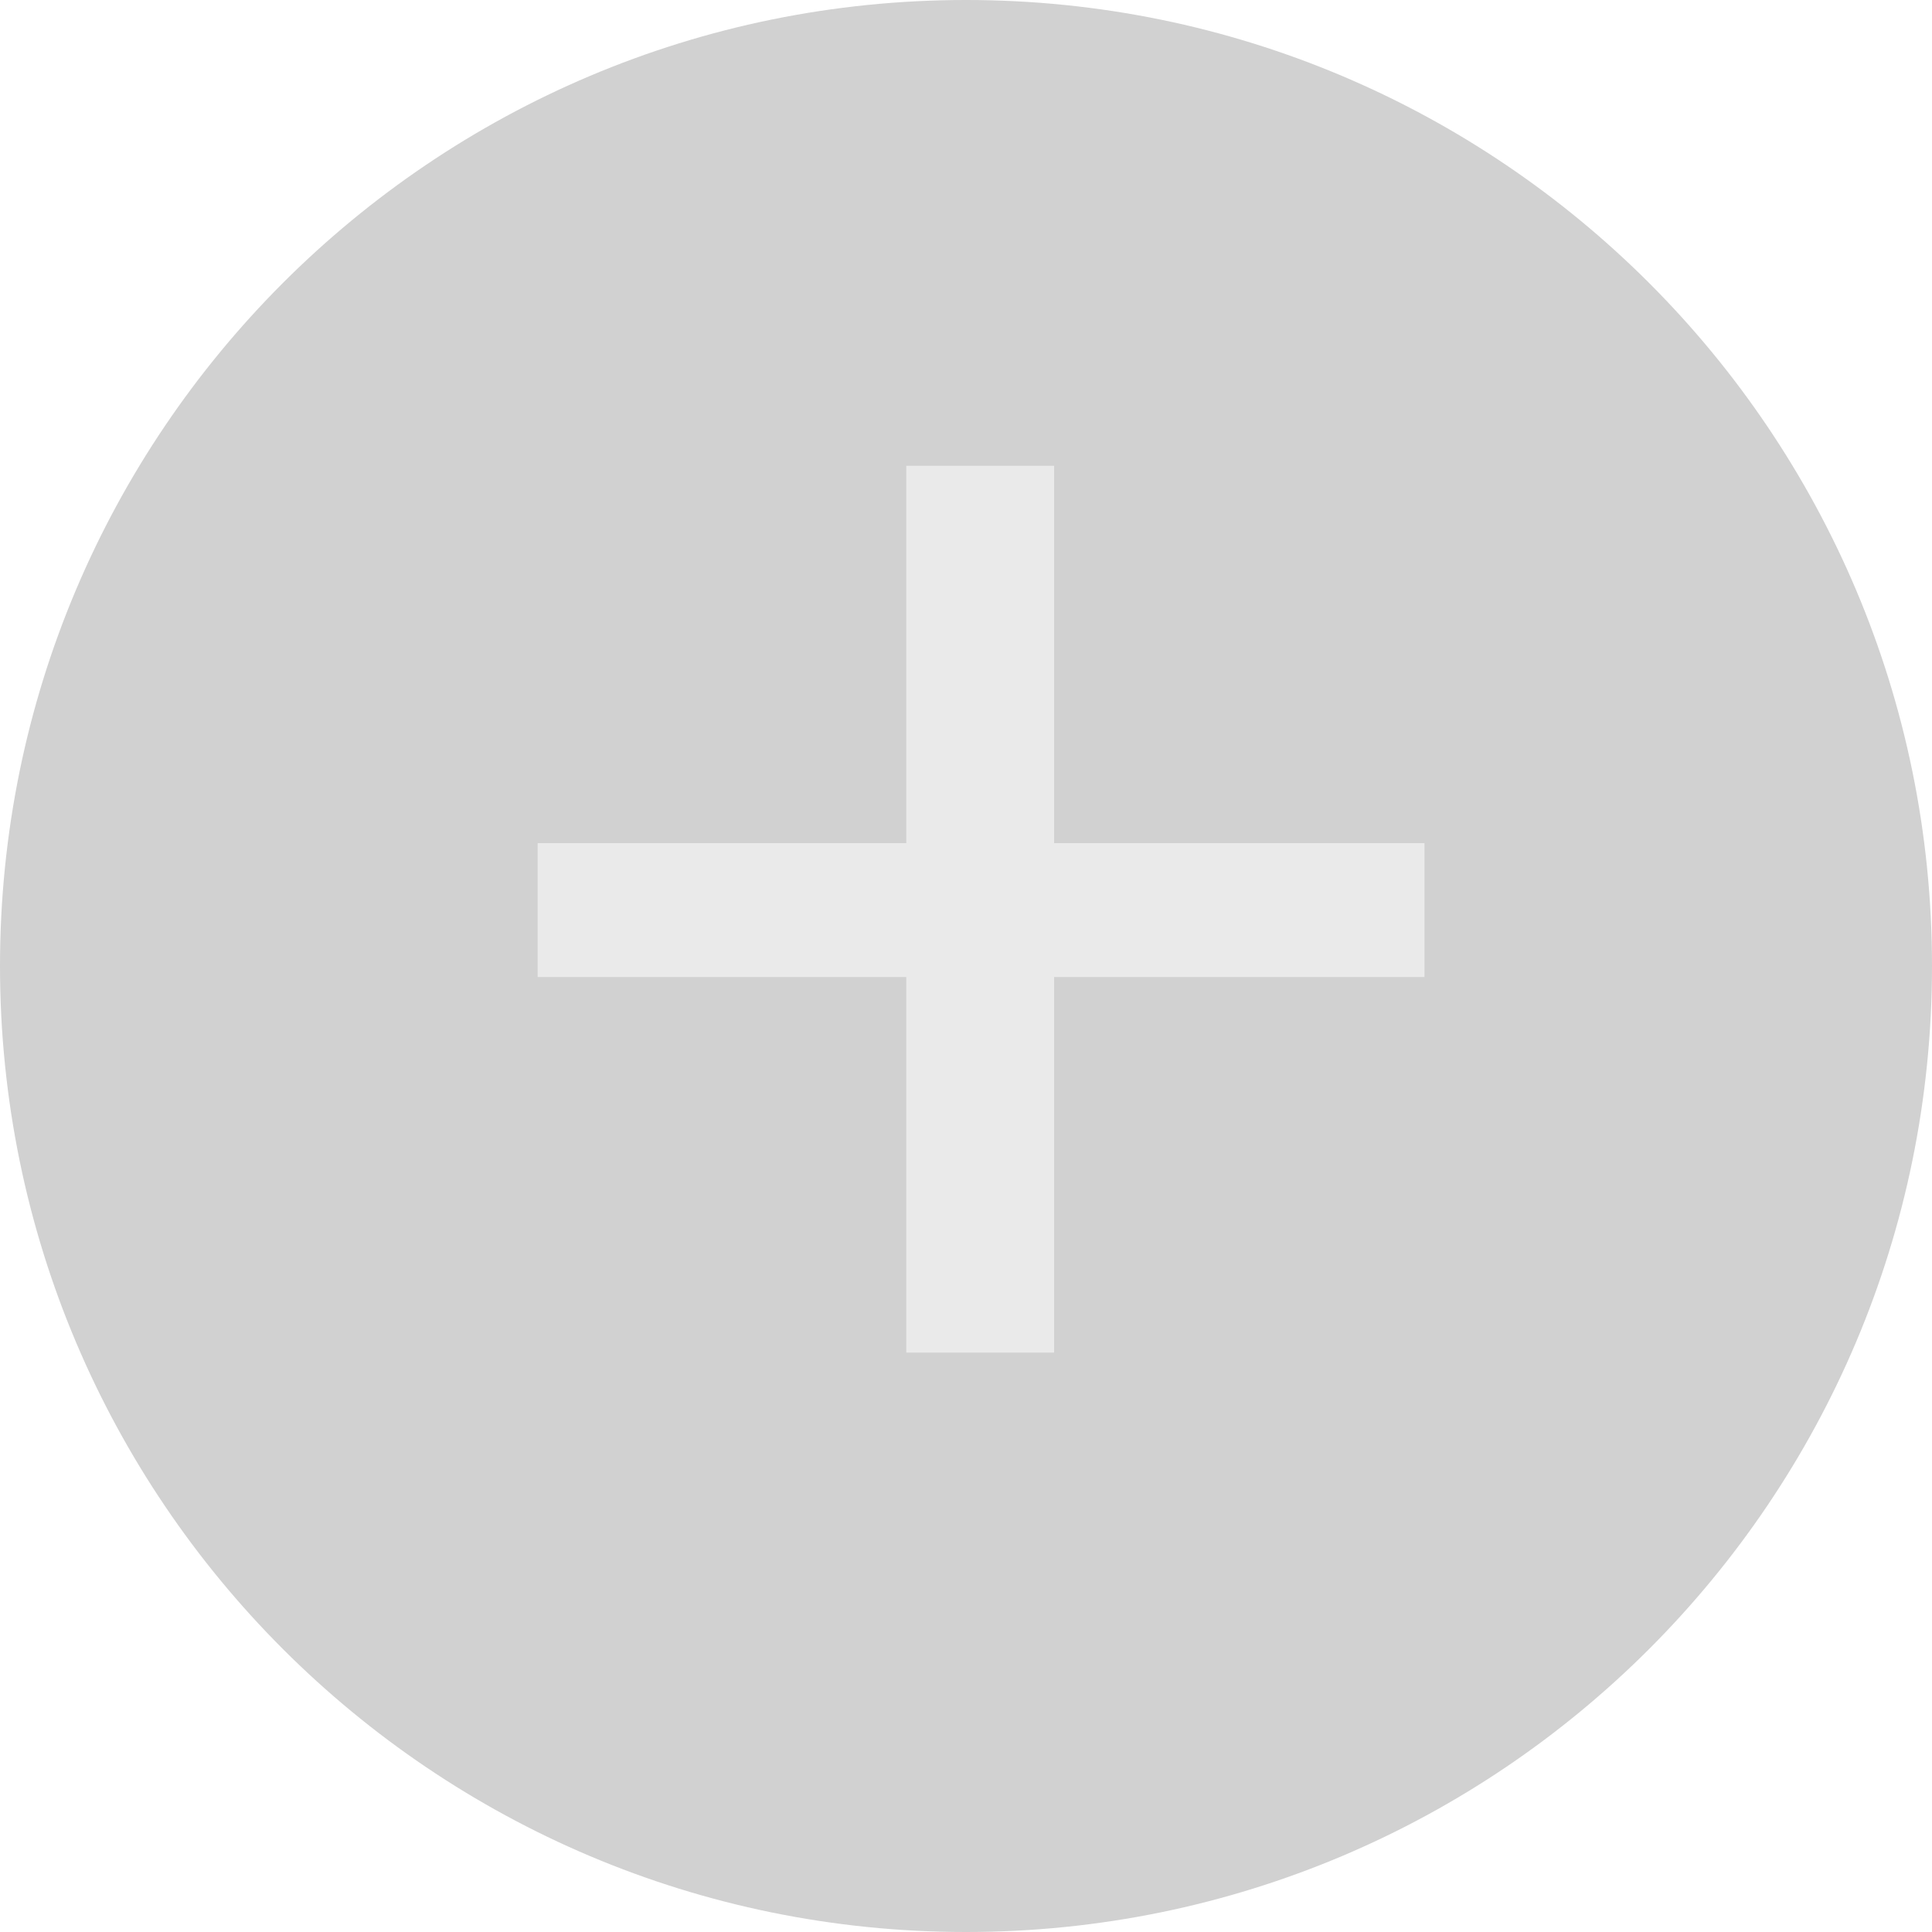 <svg width="20" height="20" viewBox="0 0 20 20" fill="none" xmlns="http://www.w3.org/2000/svg">
<path d="M10 20C15.523 20 20 15.523 20 10C20 4.477 15.523 0 10 0C4.477 0 0 4.477 0 10C0 15.523 4.477 20 10 20Z" fill="#D1D1D1"/>
<path d="M14.746 10.114H10.912V14.002H9.382V10.114H5.566V8.728H9.382V4.822H10.912V8.728H14.746V10.114Z" fill="#EAEAEA"/>
</svg>
